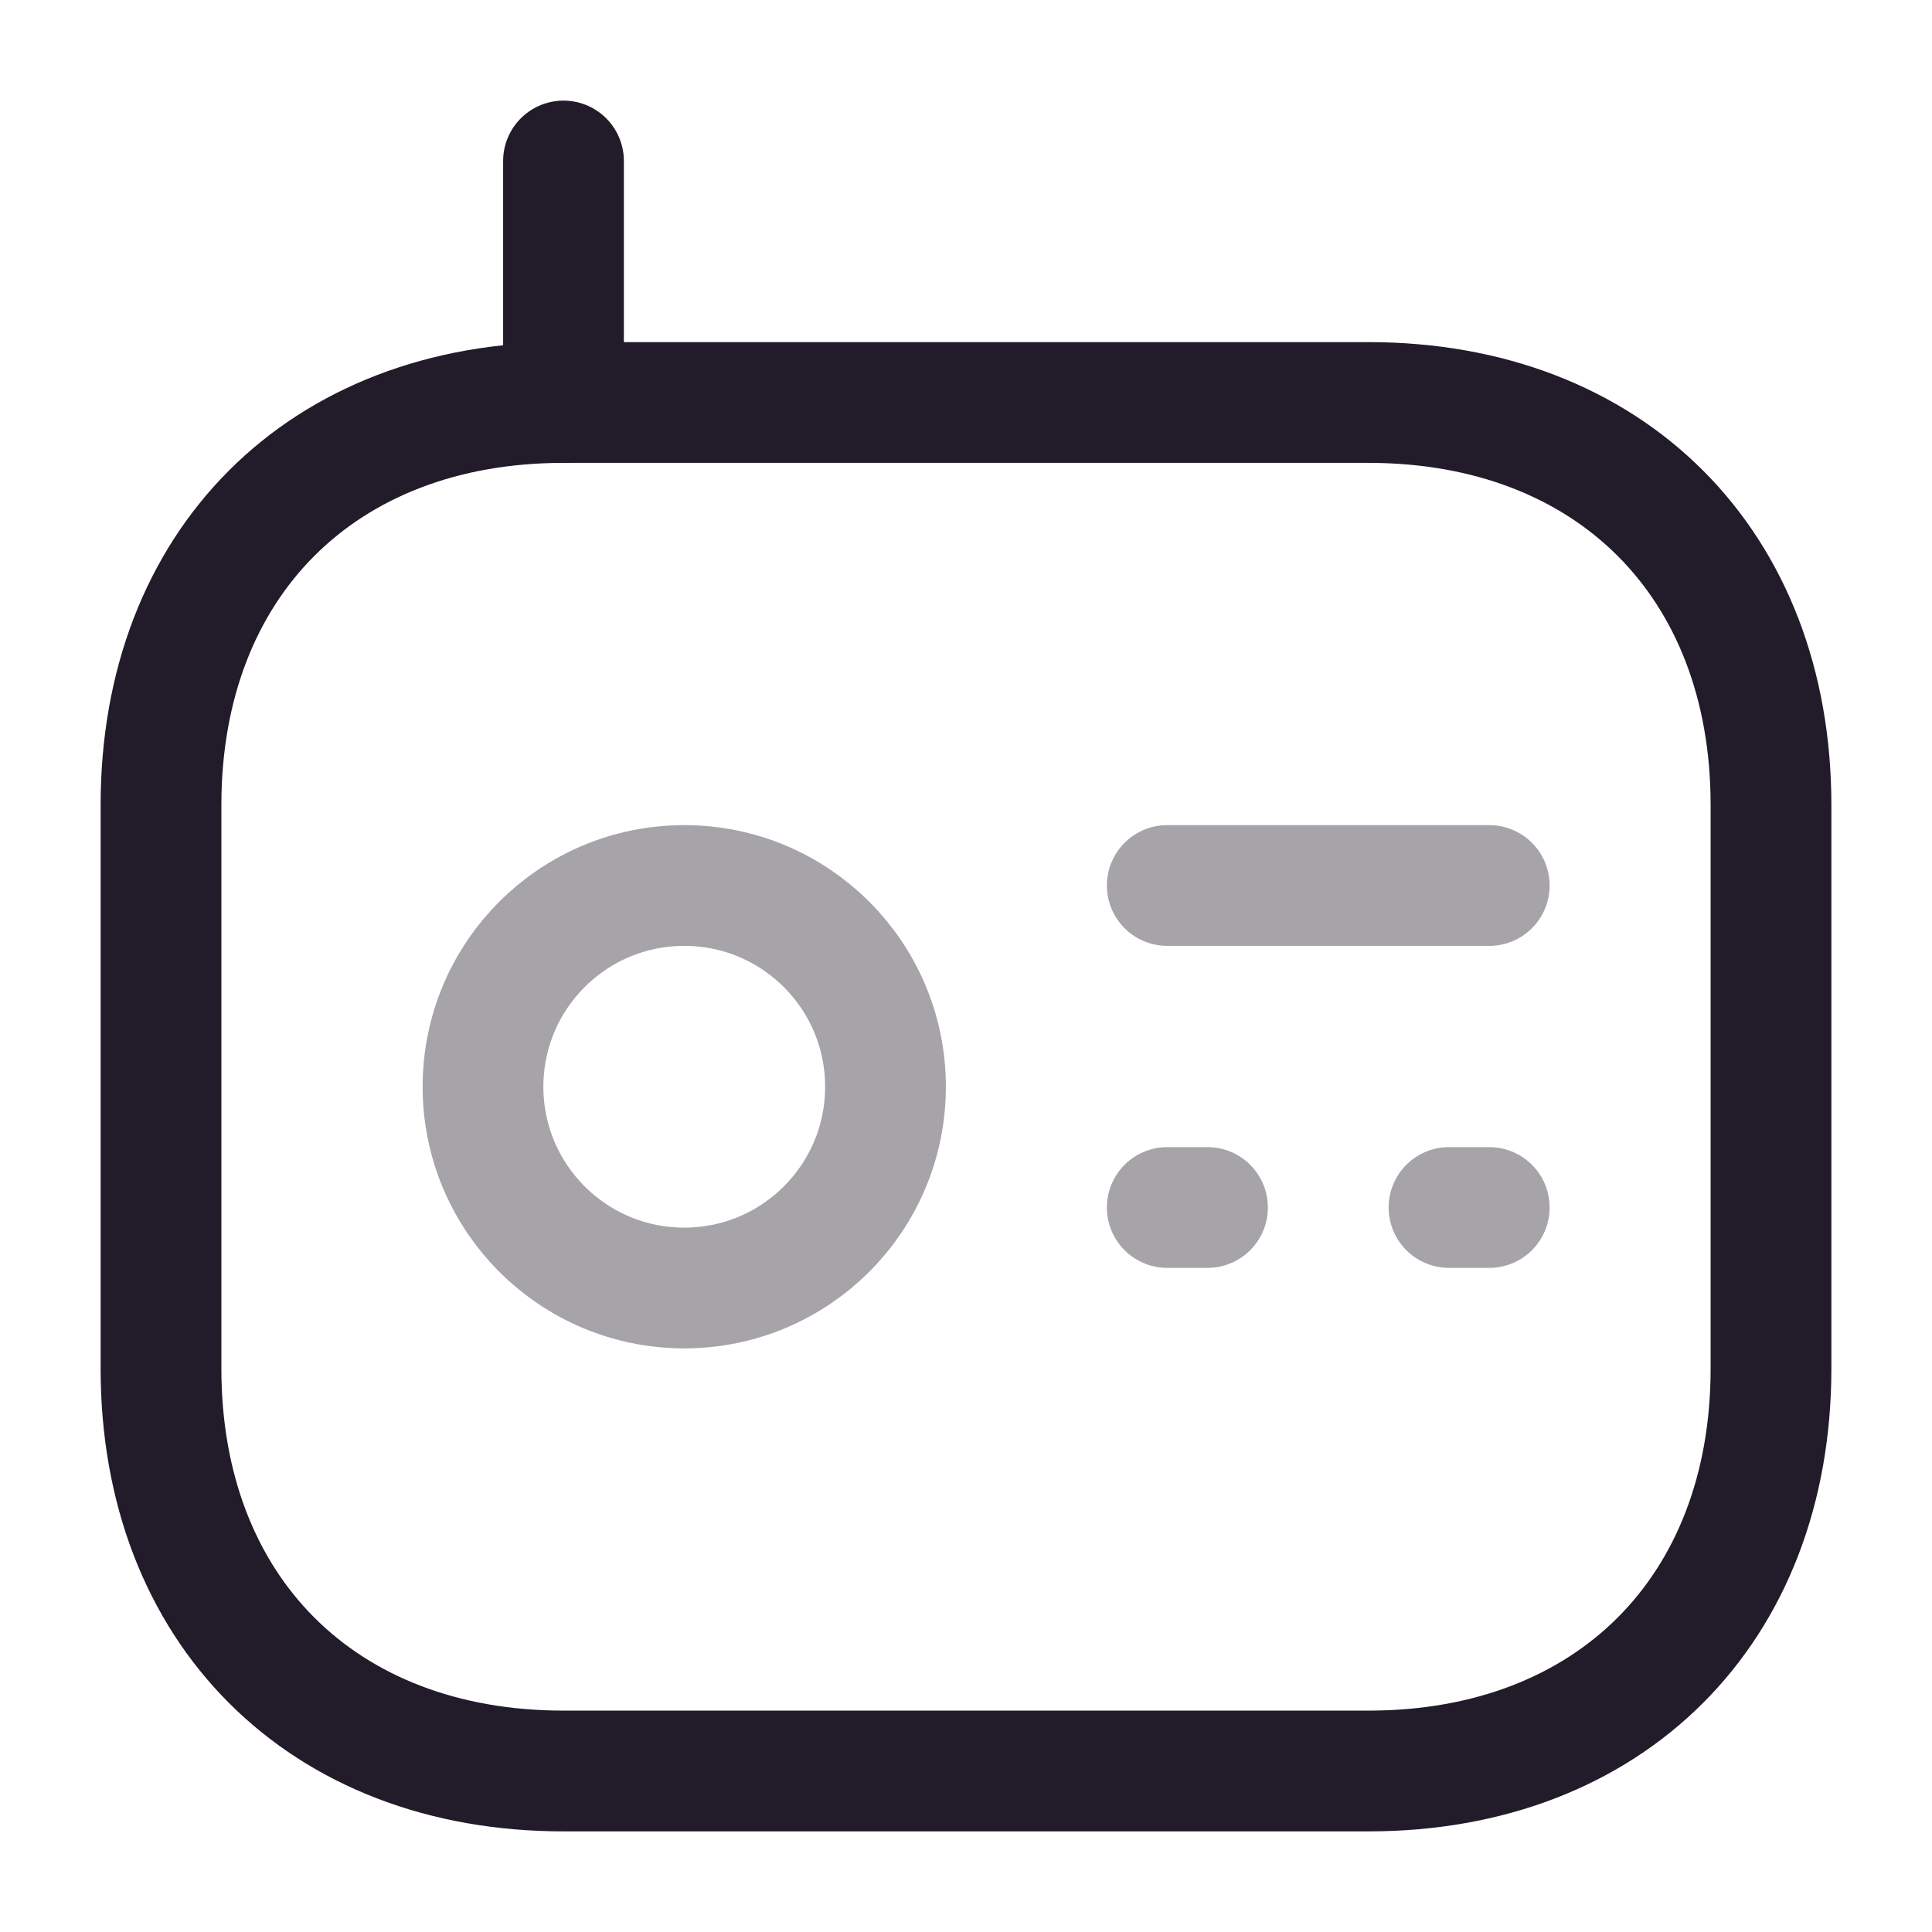 <svg width="24" height="24" viewBox="0 0 24 24" fill="none" xmlns="http://www.w3.org/2000/svg">
<path d="M17 5H7C4 5 2 7 2 10V17C2 20 4 22 7 22H17C20 22 22 20 22 17V10C22 7 20 5 17 5Z" stroke="#211B2A" stroke-width="1.5" stroke-linecap="round" stroke-linejoin="round"/>
<path d="M7 2V5" stroke="#211B2A" stroke-width="1.5" stroke-linecap="round" stroke-linejoin="round"/>
<path opacity="0.4" d="M8.5 16C9.881 16 11 14.881 11 13.5C11 12.119 9.881 11 8.5 11C7.119 11 6 12.119 6 13.5C6 14.881 7.119 16 8.5 16Z" stroke="#211B2A" stroke-width="1.5" stroke-linecap="round" stroke-linejoin="round"/>
<path opacity="0.4" d="M14.5 11H18.5" stroke="#211B2A" stroke-width="1.5" stroke-linecap="round" stroke-linejoin="round"/>
<path opacity="0.4" d="M14.5 15H15" stroke="#211B2A" stroke-width="1.5" stroke-linecap="round" stroke-linejoin="round"/>
<path opacity="0.4" d="M18 15H18.5" stroke="#211B2A" stroke-width="1.5" stroke-linecap="round" stroke-linejoin="round"/>
</svg>
